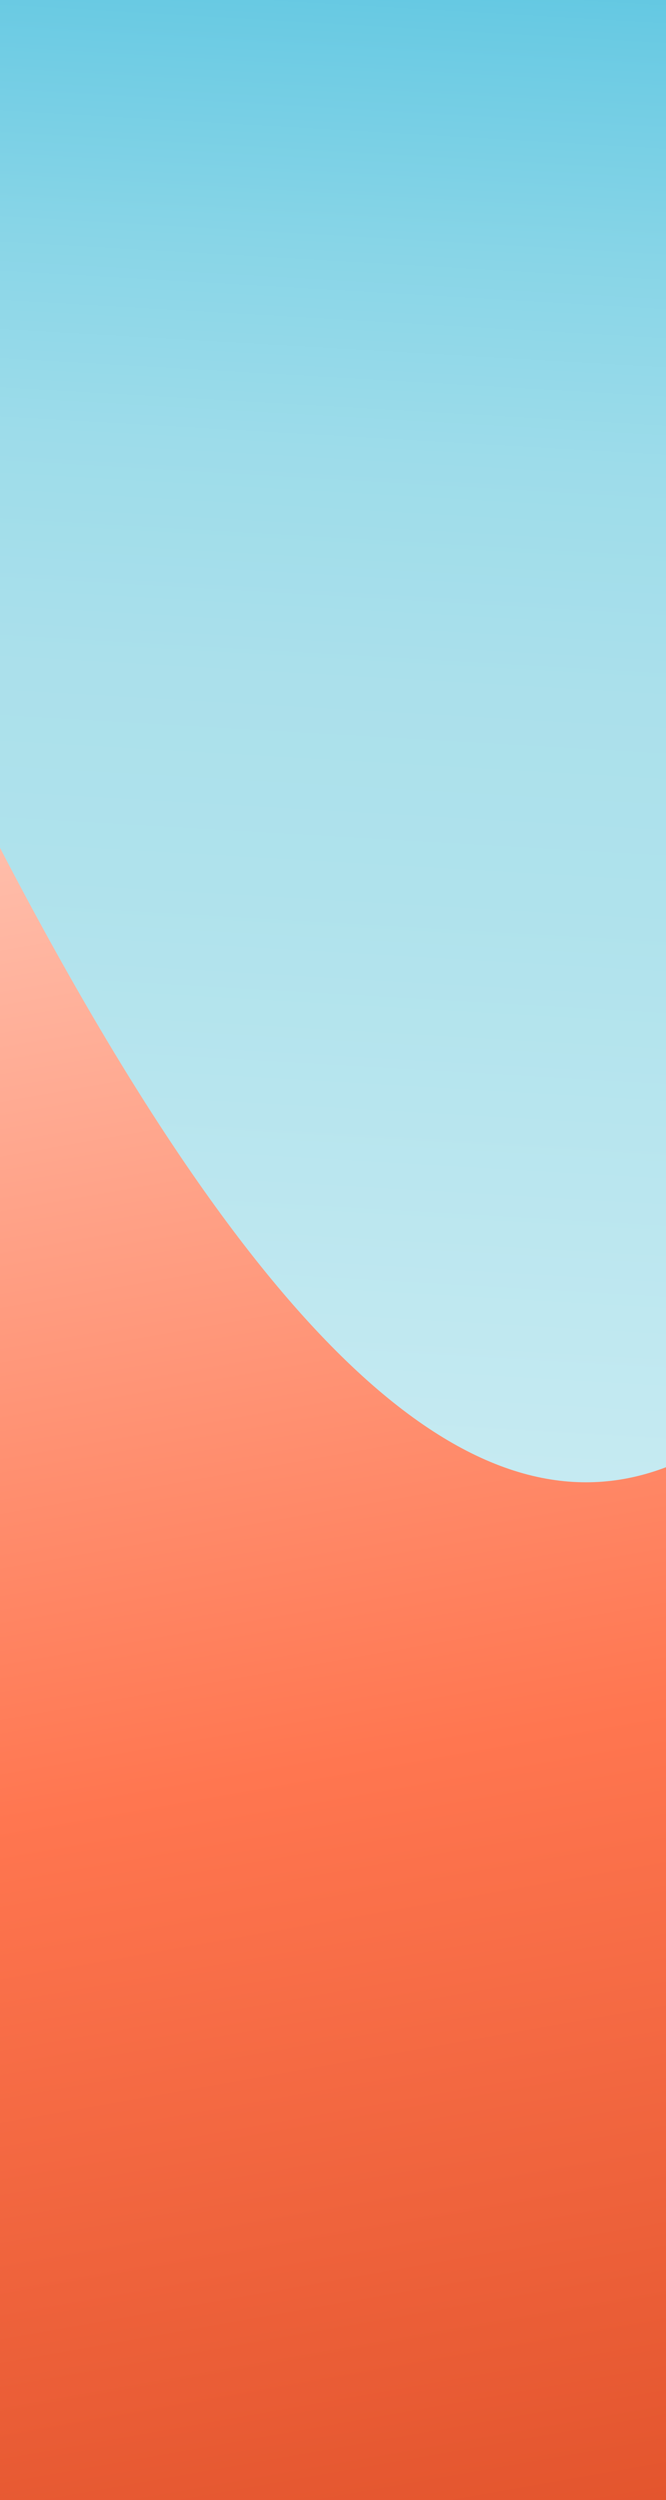<svg data-name="Layer 1" xmlns="http://www.w3.org/2000/svg" viewBox="0 0 576 2160"><rect x="0" y="0" width="576" height="2160" fill="#333333" stroke="none"/><defs><linearGradient id="a" x1="369.72" y1="-336.5" x2="224.94" y2="2172.98" gradientUnits="userSpaceOnUse"><stop offset="0" stop-color="#22b2da"/><stop offset=".06" stop-color="#42bdde"/><stop offset=".14" stop-color="#69cae3"/><stop offset=".22" stop-color="#88d5e7"/><stop offset=".29" stop-color="#9ddcea"/><stop offset=".37" stop-color="#abe0eb"/><stop offset=".44" stop-color="#afe2ec"/><stop offset="1" stop-color="#eef9fc"/></linearGradient><linearGradient id="b" x1="411.68" y1="2415.27" x2="111.5" y2="712.88" gradientUnits="userSpaceOnUse"><stop offset="0" stop-color="#da4a22"/><stop offset=".52" stop-color="#ff7650"/><stop offset="1" stop-color="#ffbdaa"/></linearGradient></defs><path fill="url(#a)" d="M0 0h576v2160H0z"/><path d="M576 1267.68V2160H0V732.54c243.21 467.48 424.8 592.68 576 535.14z" fill="url(#b)"/></svg>